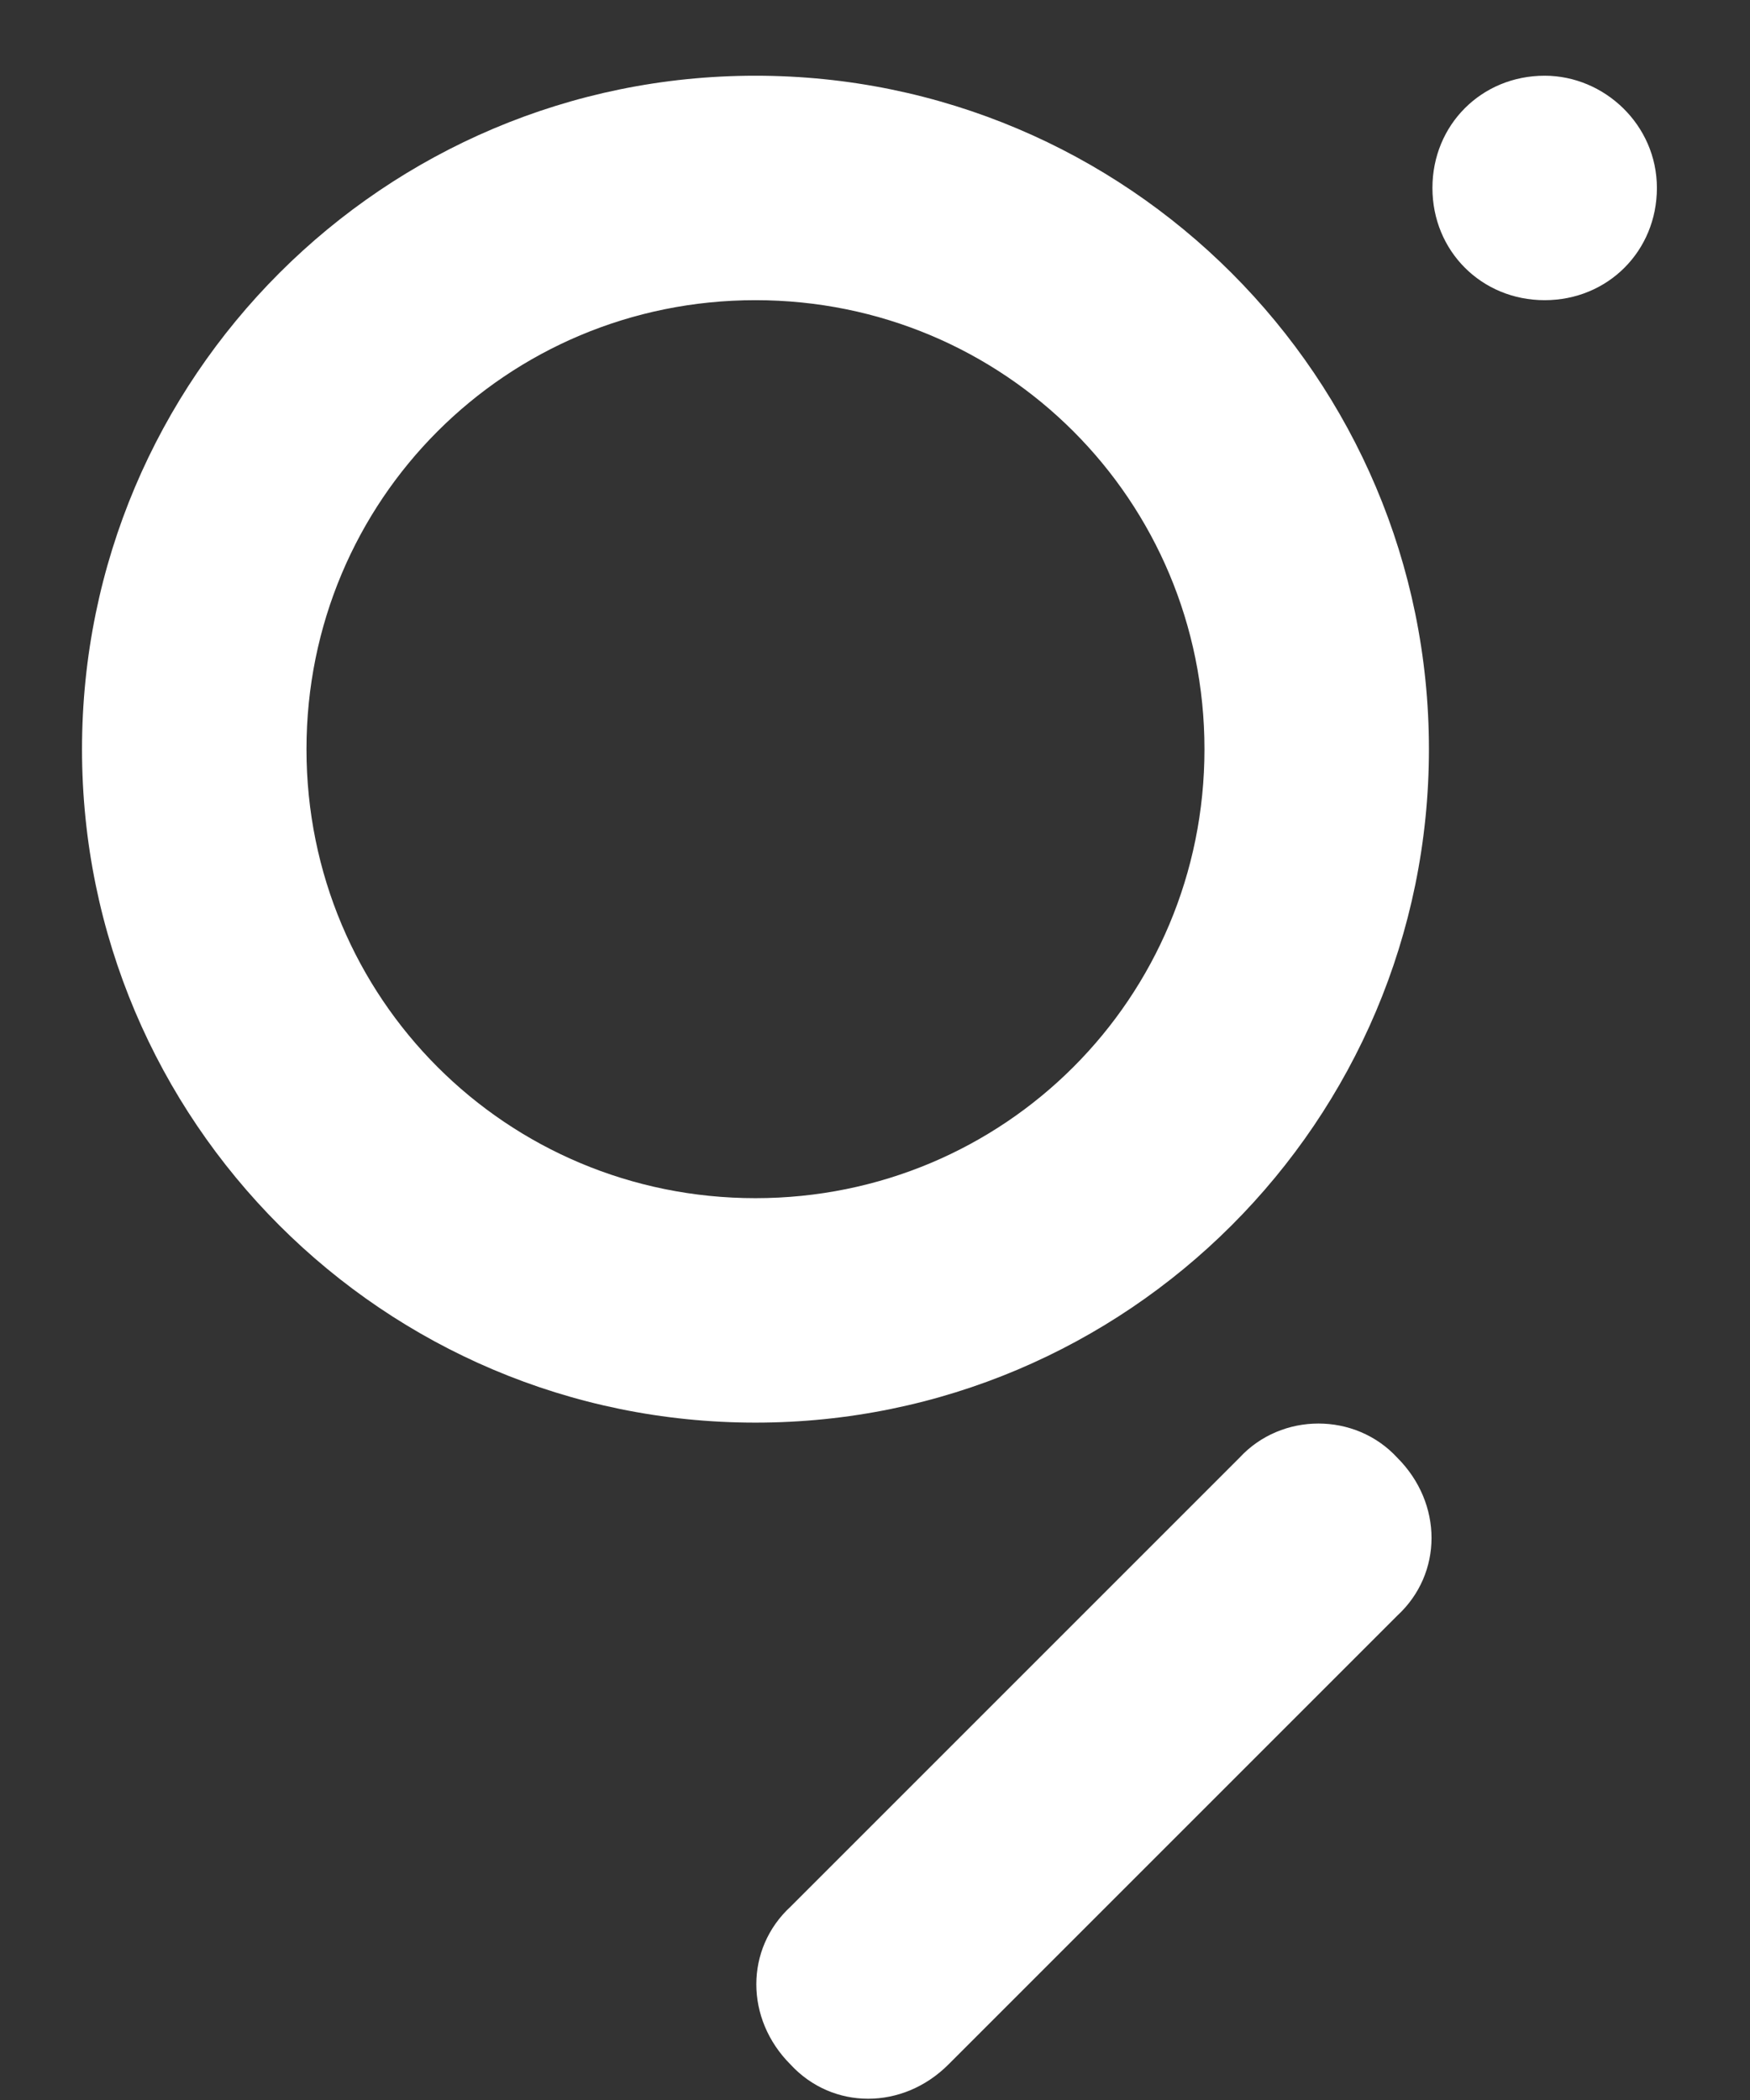 <svg width="15" height="18" viewBox="0 0 15 18" fill="none" xmlns="http://www.w3.org/2000/svg">
<rect x="0" y="0" width="15" height="18" fill="#333333" stroke="none"/>
<path id="Vector" fill-rule="evenodd" clip-rule="evenodd" d="M6.475 10.27C4.341 10.27 2.627 8.556 2.627 6.422C2.627 4.287 4.341 2.573 6.475 2.573C8.61 2.573 10.324 4.287 10.324 6.422C10.324 8.556 8.61 10.27 6.475 10.27ZM6.475 0.649C9.662 0.649 12.248 3.235 12.248 6.422C12.248 9.609 9.662 12.194 6.475 12.194C3.289 12.194 0.703 9.609 0.703 6.422C0.703 3.235 3.289 0.649 6.475 0.649ZM11.977 12.495C12.368 12.886 12.368 13.487 11.977 13.848L8.129 17.696C7.738 18.087 7.137 18.087 6.776 17.696C6.385 17.305 6.385 16.704 6.776 16.343L10.624 12.495C10.985 12.104 11.617 12.104 11.977 12.495ZM14.202 1.611C14.202 2.152 13.781 2.573 13.24 2.573C12.699 2.573 12.278 2.152 12.278 1.611C12.278 1.07 12.699 0.649 13.24 0.649C13.751 0.649 14.202 1.07 14.202 1.611Z" fill="white"/>
</svg>
